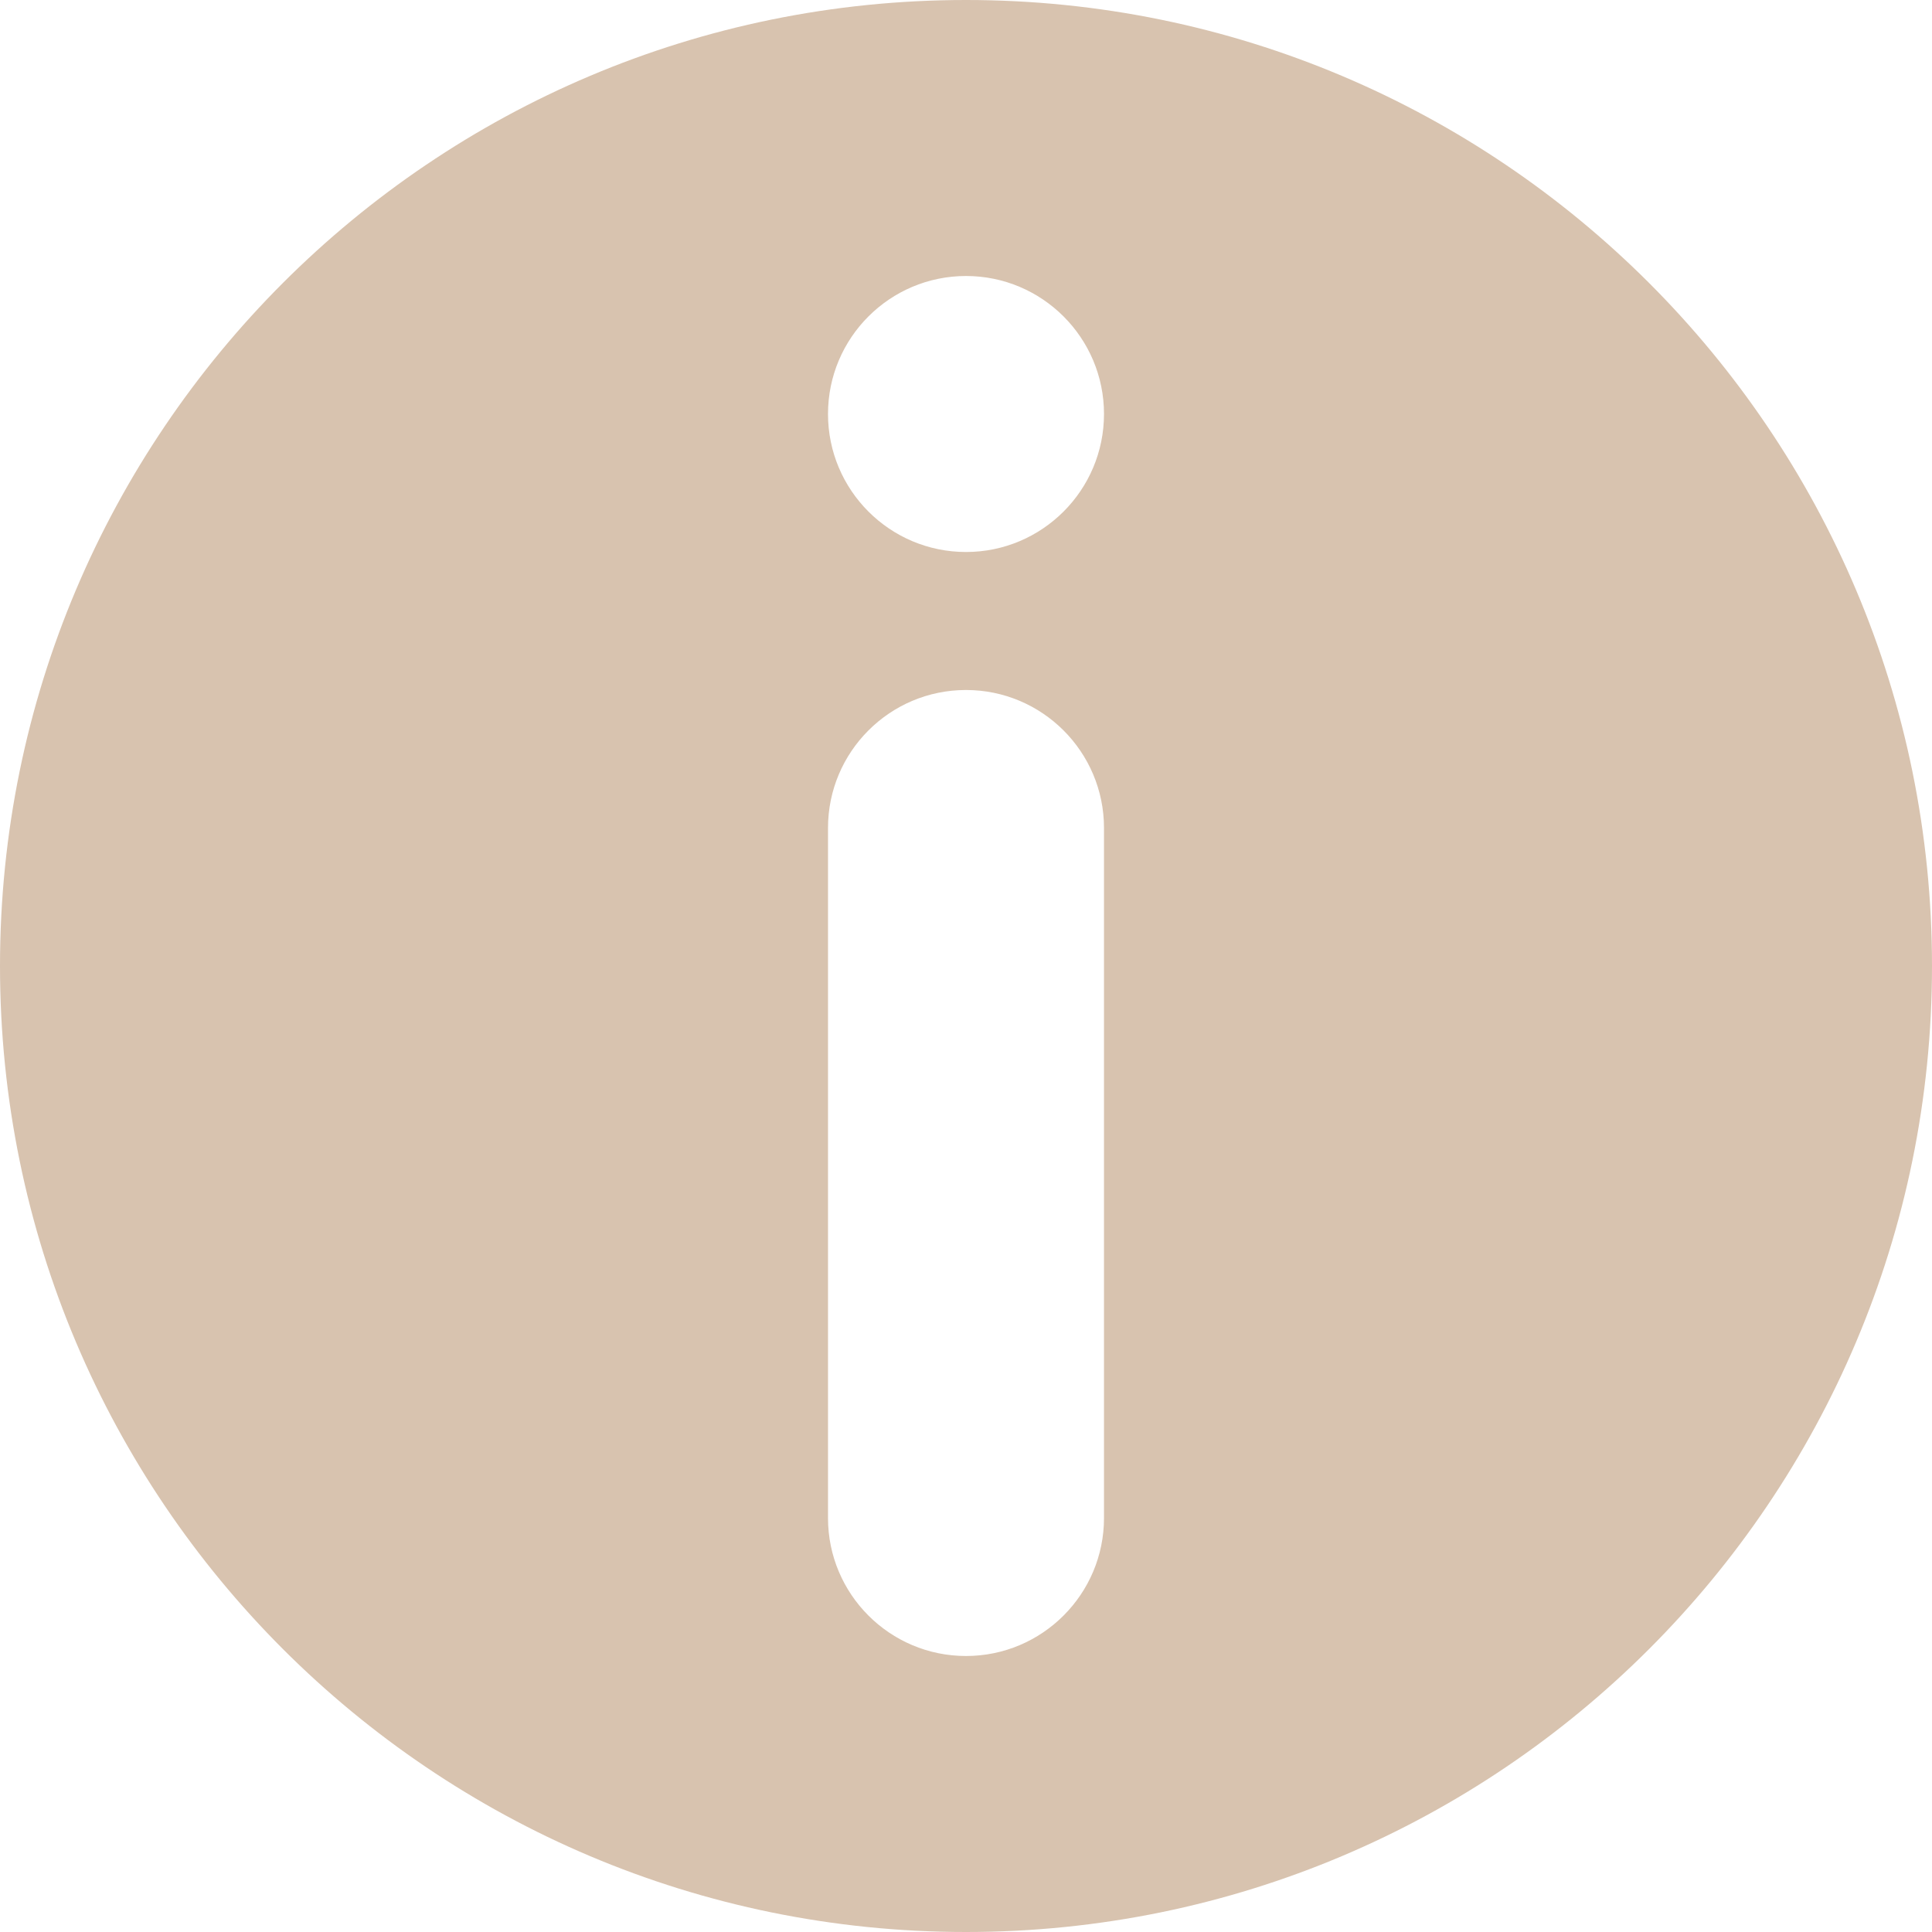 <svg width="14" height="14" viewBox="0 0 14 14" fill="none" xmlns="http://www.w3.org/2000/svg">
<path fill-rule="evenodd" clip-rule="evenodd" d="M14 7C14 10.866 10.866 14 7 14C3.134 14 0 10.866 0 7C0 3.134 3.134 0 7 0C10.866 0 14 3.134 14 7ZM7 5C7.552 5 8 5.448 8 6V11C8 11.552 7.552 12 7 12C6.448 12 6 11.552 6 11V6C6 5.448 6.448 5 7 5ZM7 4C7.552 4 8 3.552 8 3C8 2.448 7.552 2 7 2C6.448 2 6 2.448 6 3C6 3.552 6.448 4 7 4Z" fill="#D8C3AF"/>
</svg>
